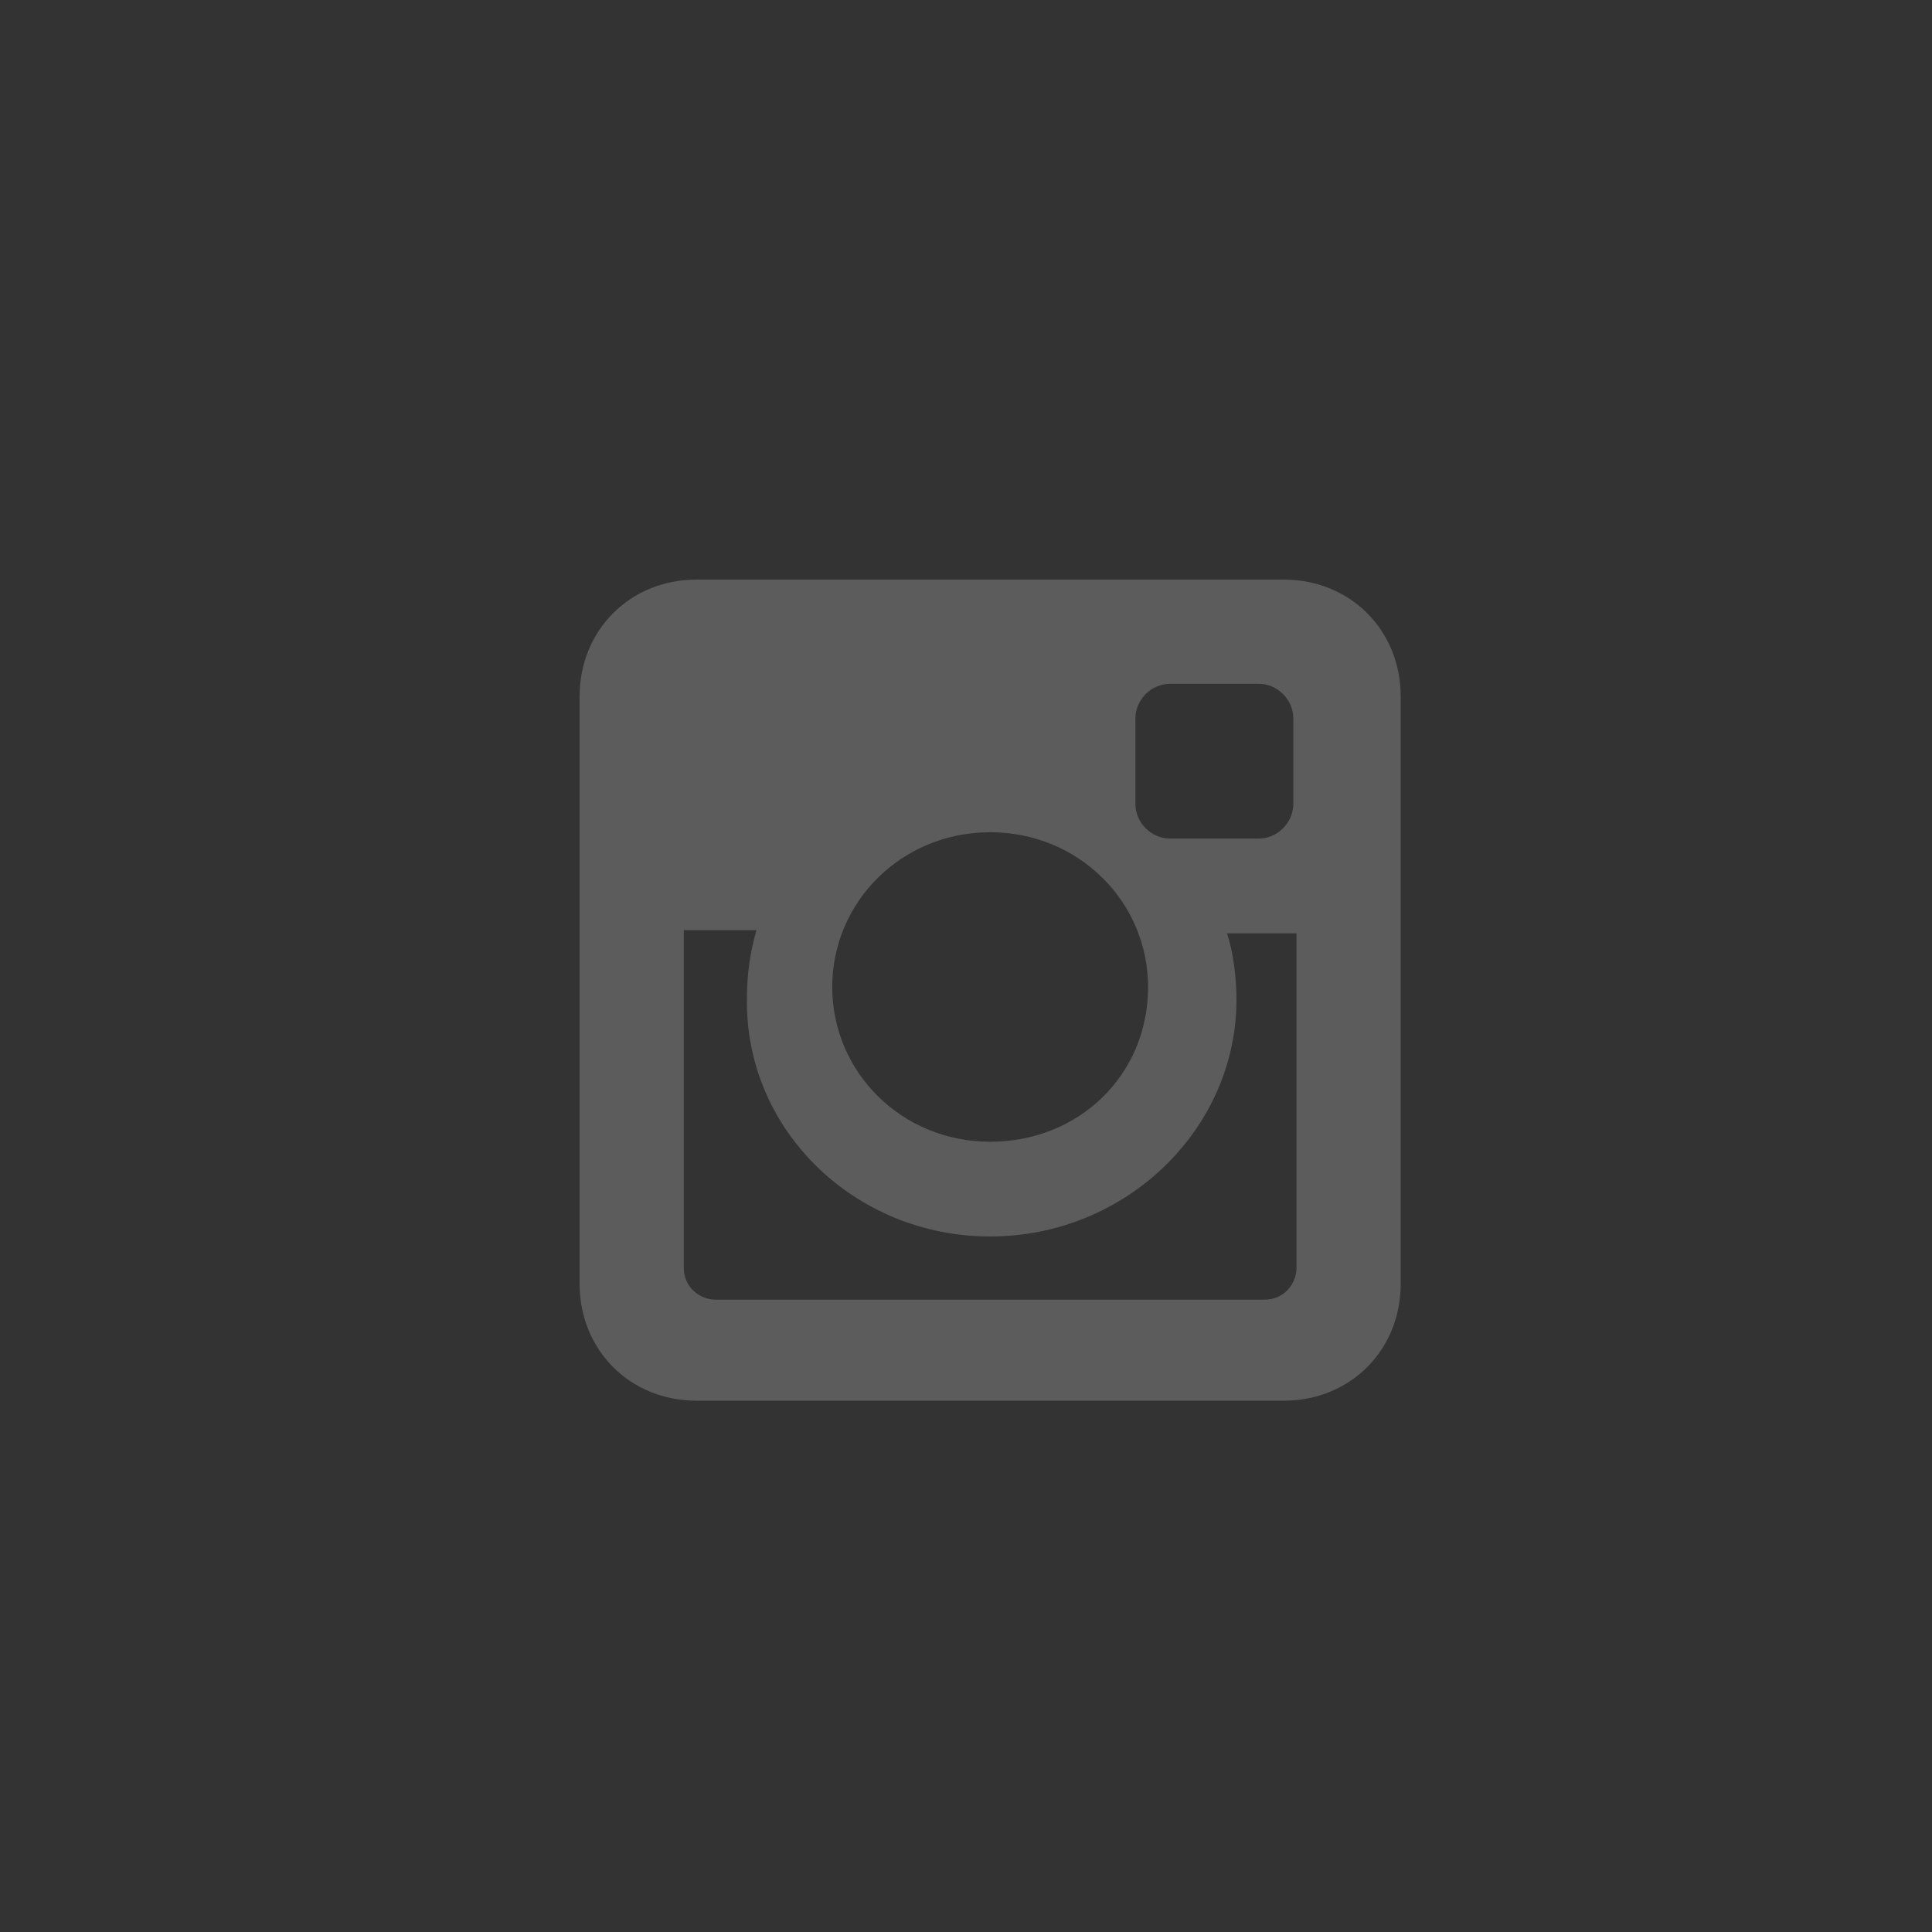 <svg width="60" height="60" viewBox="0 0 60 60" fill="none" xmlns="http://www.w3.org/2000/svg">
<rect x="0" y="0" width="60" height="60" fill="#333333" stroke="none"/>
<g opacity="0.2">
<path d="M39.871 18H21.629C19.569 18 18 19.569 18 21.629V39.871C18 41.931 19.569 43.5 21.629 43.5H39.871C41.931 43.5 43.5 41.931 43.5 39.871V21.629C43.5 19.569 41.931 18 39.871 18ZM30.75 38.4C34.967 38.4 38.4 35.065 38.4 31.044C38.4 30.358 38.302 29.573 38.106 28.985H40.264V39.381C40.264 39.871 39.871 40.361 39.283 40.361H22.217C21.727 40.361 21.236 39.969 21.236 39.381V28.887H23.492C23.296 29.573 23.198 30.26 23.198 30.946C23.1 35.065 26.533 38.4 30.75 38.4ZM30.75 35.458C28.004 35.458 25.846 33.3 25.846 30.652C25.846 28.004 28.004 25.846 30.75 25.846C33.496 25.846 35.654 28.004 35.654 30.652C35.654 33.398 33.496 35.458 30.75 35.458ZM40.165 24.963C40.165 25.552 39.675 26.042 39.087 26.042H36.34C35.752 26.042 35.261 25.552 35.261 24.963V22.315C35.261 21.727 35.752 21.236 36.34 21.236H39.087C39.675 21.236 40.165 21.727 40.165 22.315V24.963Z" fill="white"/>
</g>
</svg>
